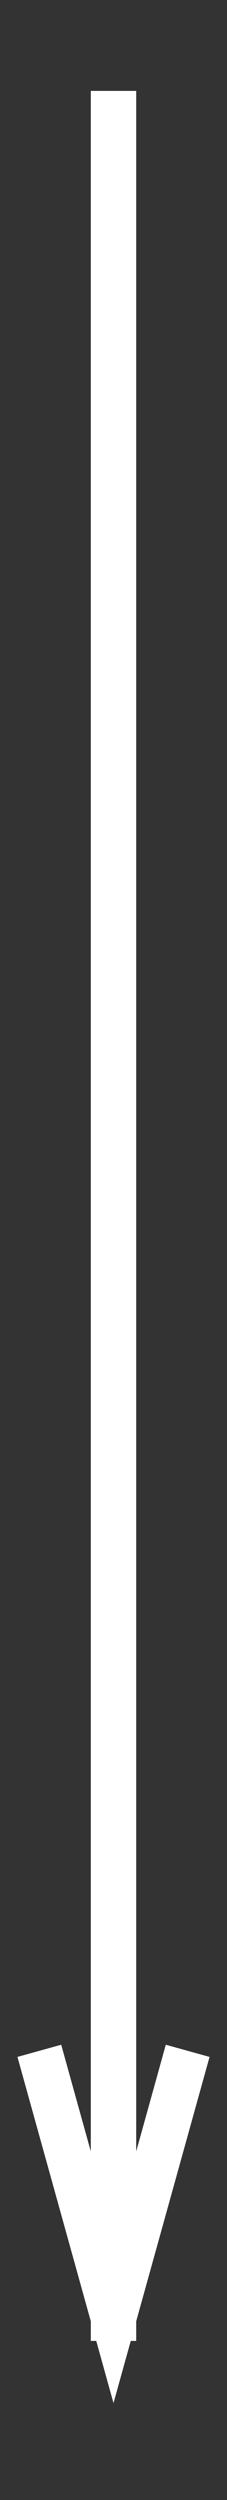 <?xml version="1.0" encoding="utf-8"?>
<!DOCTYPE svg PUBLIC "-//W3C//DTD SVG 1.1//EN" "http://www.w3.org/Graphics/SVG/1.1/DTD/svg11.dtd">
<svg version="1.1" xmlns="http://www.w3.org/2000/svg" xmlns:xlink="http://www.w3.org/1999/xlink" x="0px" y="0px" viewBox="-0.5 -3.5 10 110" enable-background="new -0.5 -3.5 10 110" xml:space="preserve">
	<rect x="-0.5" y="-3.5" width="10" height="110" fill="#333333" stroke="none"/>
	<g transform="translate(-956, -2421)">
		<path id="Line-2" fill="none" stroke="#FFFFFF" stroke-width="2" stroke-linecap="square" d="M960.5,2422.5v97"/>
		<path id="Line-2-decoration-1" fill="none" stroke="#FFFFFF" stroke-width="2" stroke-linecap="square" d="M957.5,2508.7l3,10.8
			l3-10.8"/>
	</g>
</svg>
